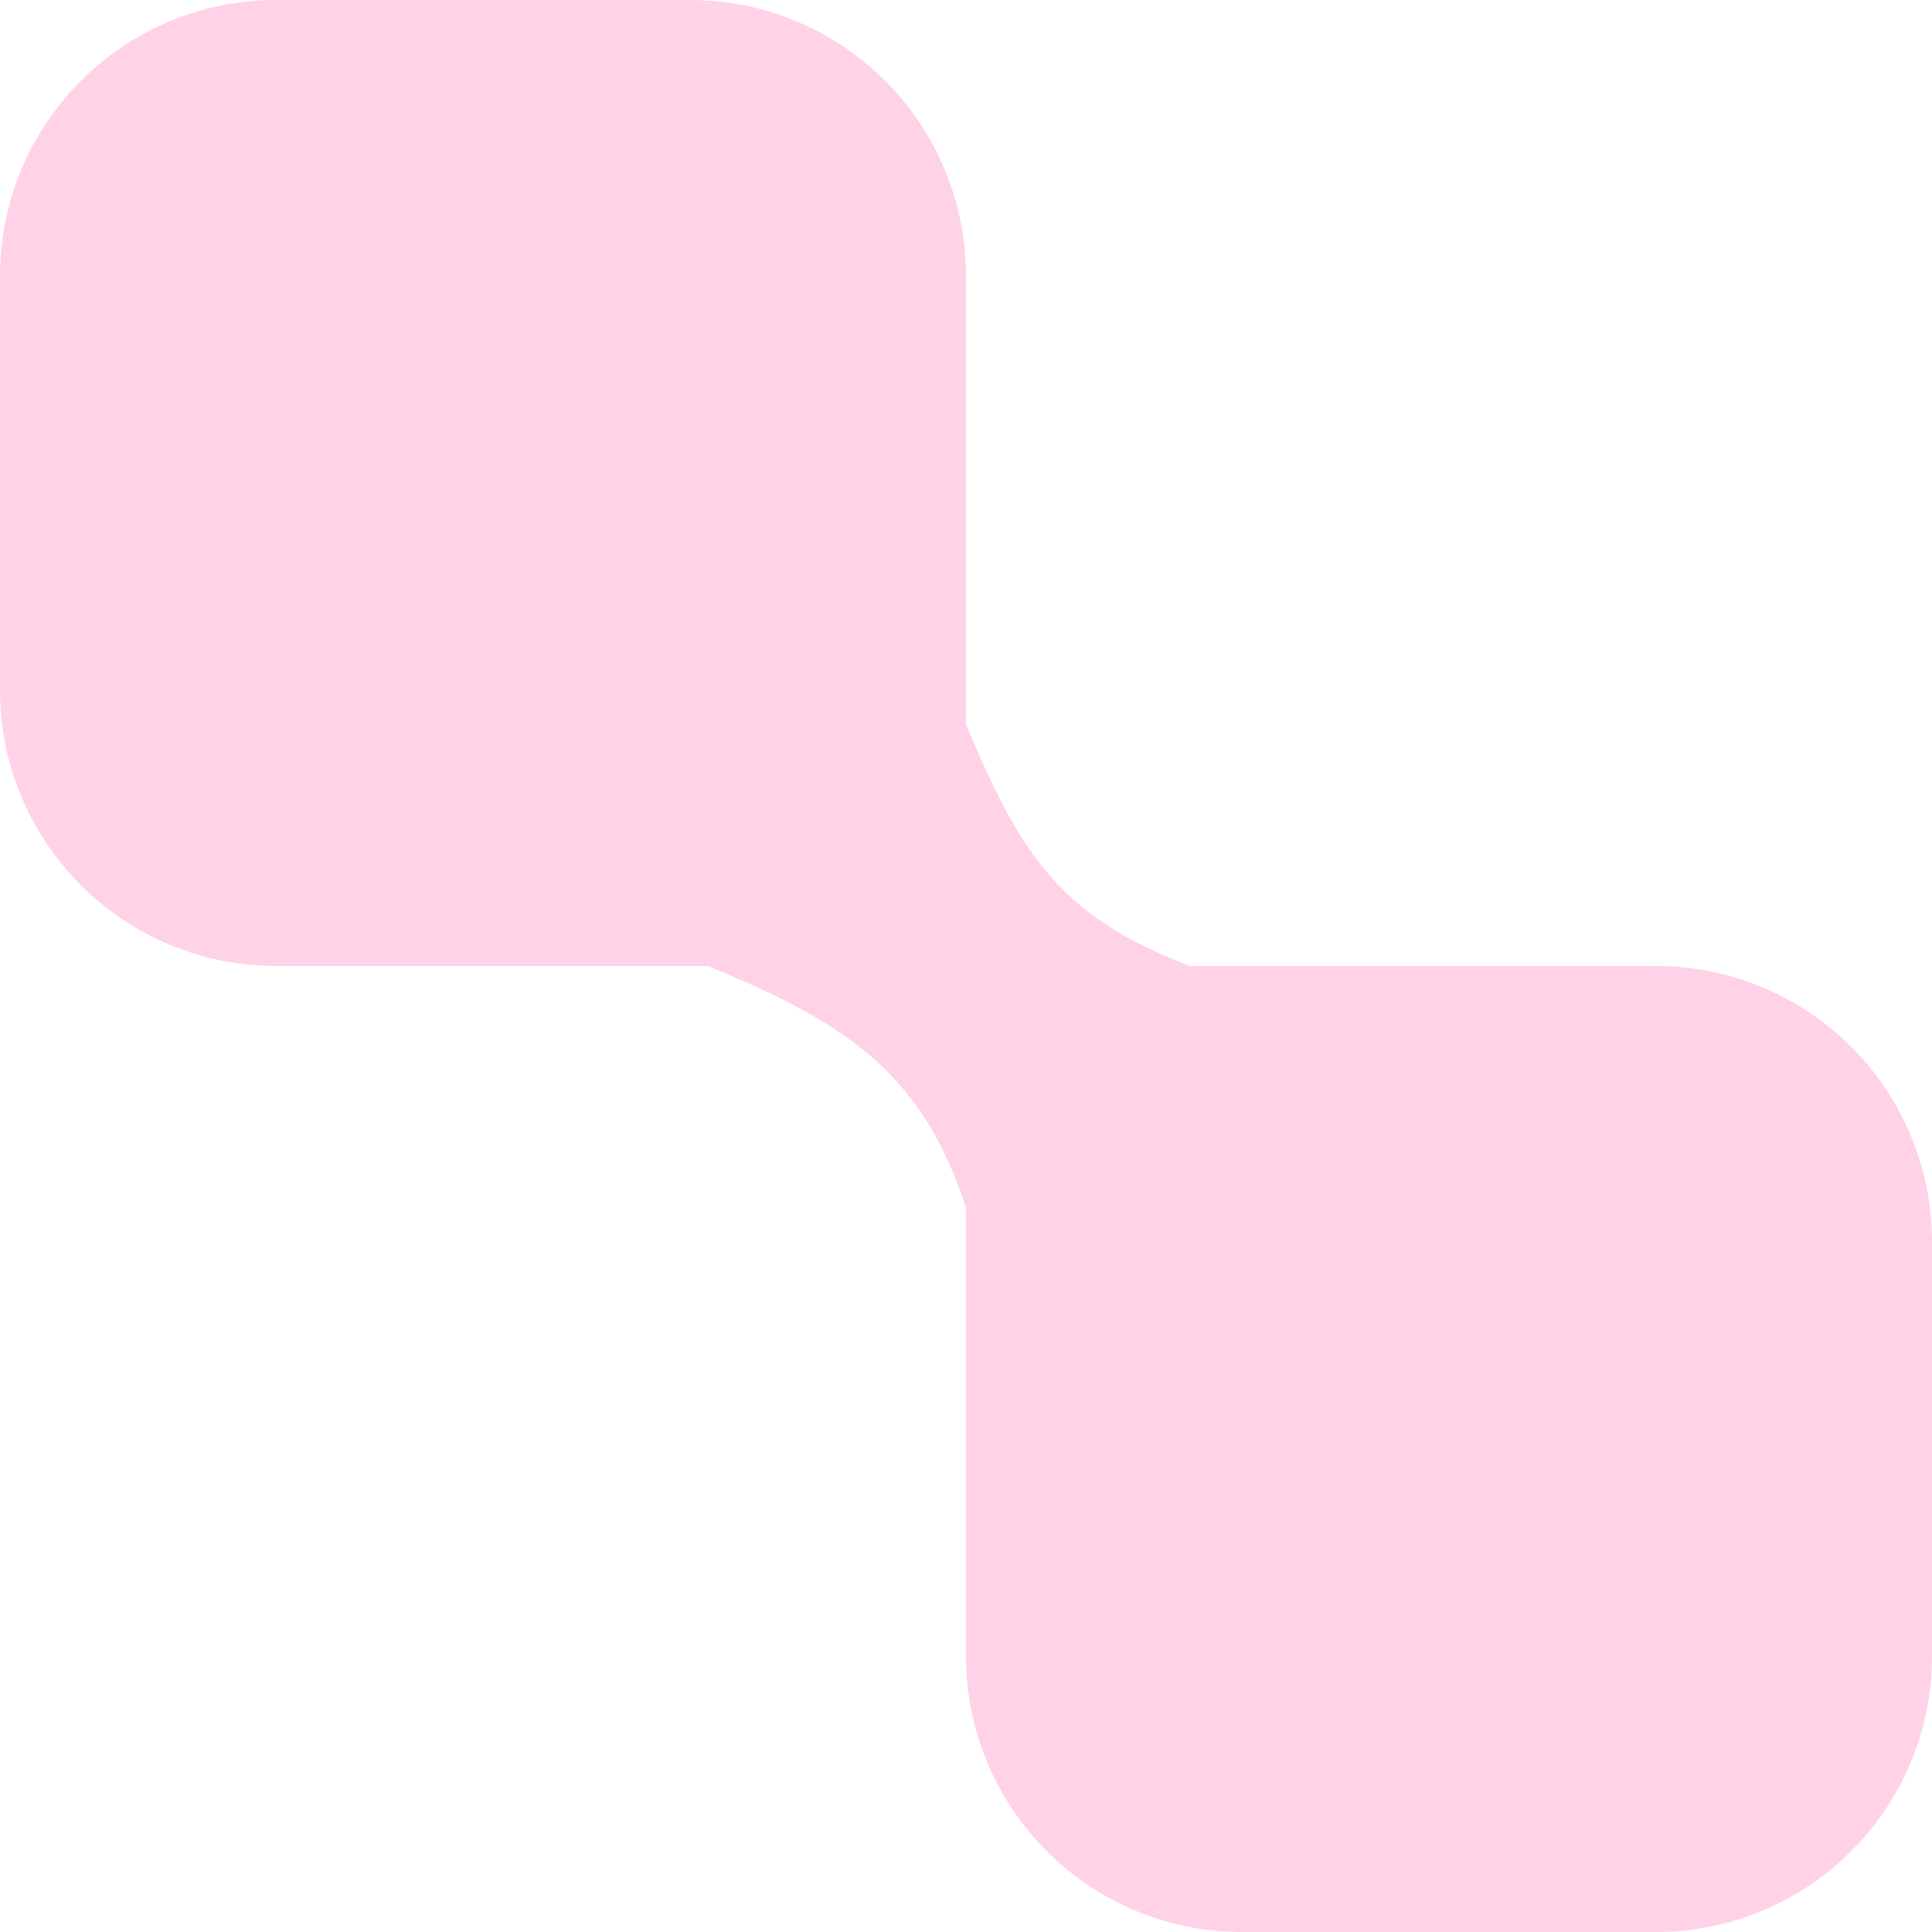 <svg width="112" height="112" viewBox="0 0 112 112" fill="none" xmlns="http://www.w3.org/2000/svg">
<g opacity="0.3">
<path d="M0 16C0 7.163 7.163 0 16 0H40C48.837 0 56 7.163 56 16V56H16C7.163 56 0 48.837 0 40V16Z" fill="#FF69B3"/>
<path d="M56 56H96C104.837 56 112 63.163 112 72V96C112 104.837 104.837 112 96 112H72C63.163 112 56 104.837 56 96V56Z" fill="#FF69B3"/>
<path d="M56 42C59.128 49.413 61.343 53.112 69 56L56 70C53.53 62.5 49.48 59.413 41 56L56 42Z" fill="#FF69B3"/>
</g>
</svg>
